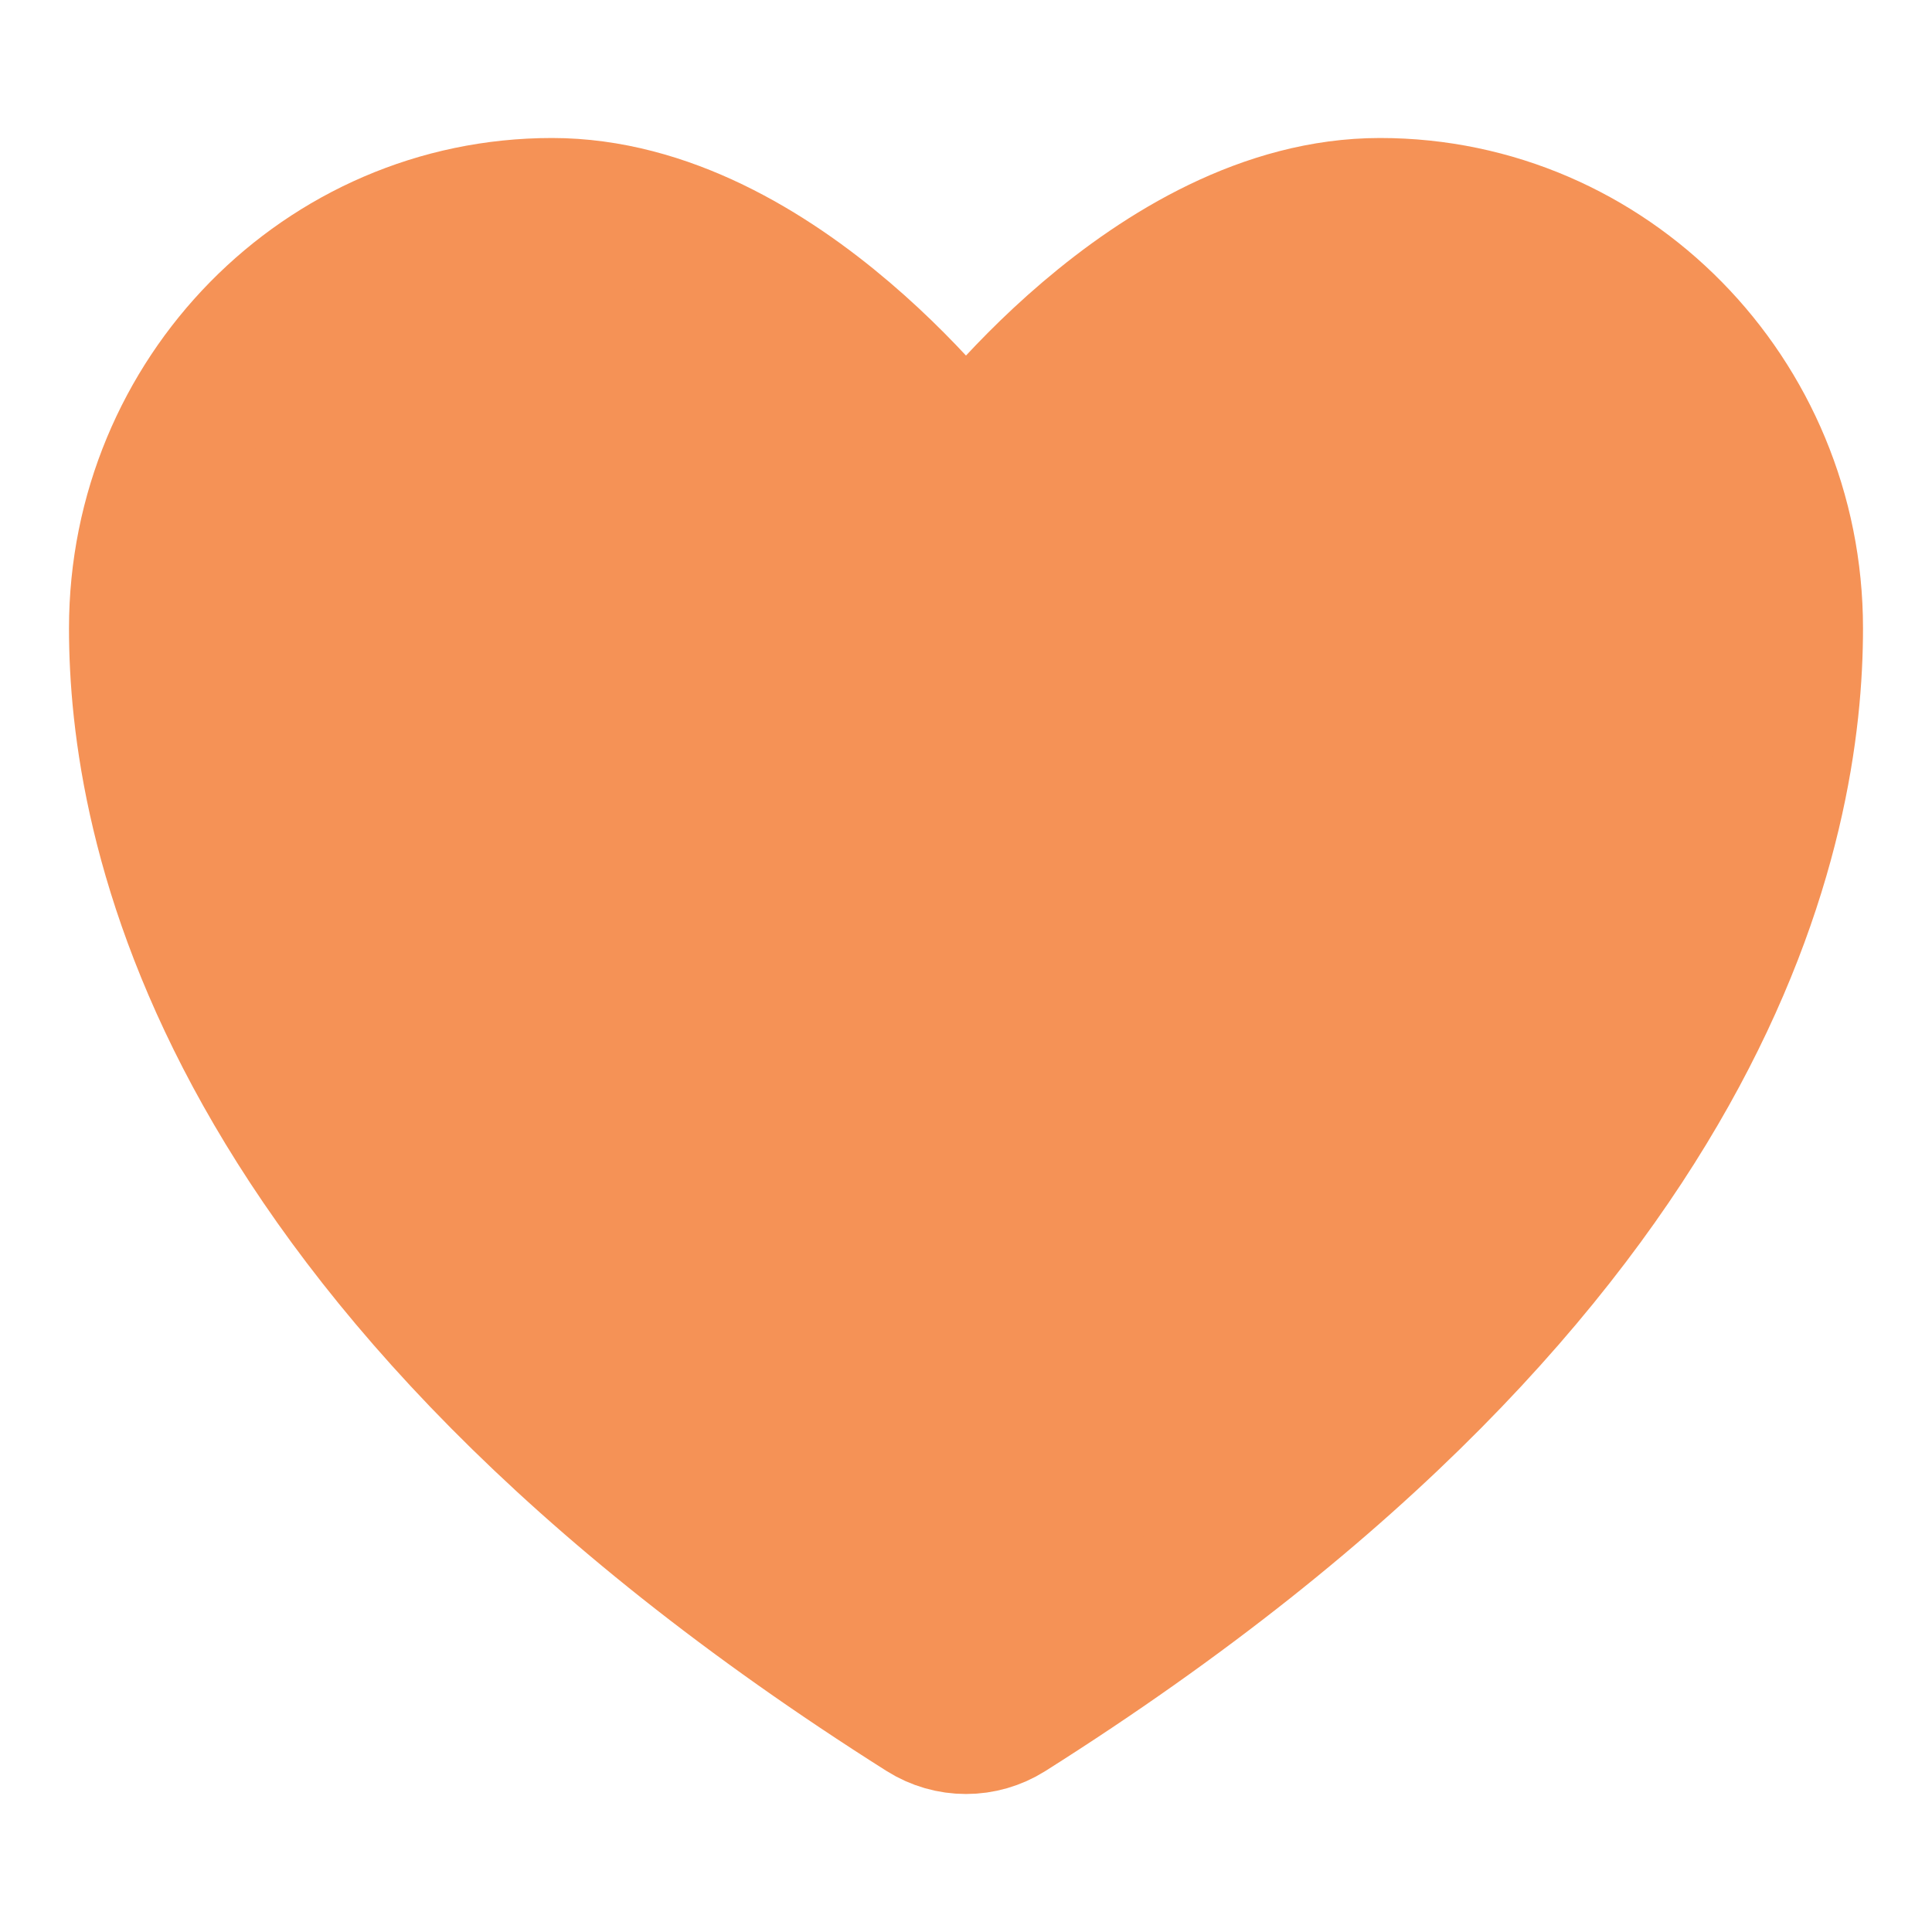 <svg width="28" height="28" viewBox="0 0 28 28" fill="none" xmlns="http://www.w3.org/2000/svg">
<g filter="url(#filter0_b_28_508)">
<g filter="url(#filter1_b_28_508)">
<path d="M8 3C4.687 3 2 5.734 2 9.106C2 11.829 3.05 18.291 13.386 24.823C13.571 24.939 13.783 25 14 25C14.217 25 14.429 24.939 14.614 24.823C24.95 18.291 26 11.829 26 9.106C26 5.734 23.313 3 20 3C16.687 3 14 6.701 14 6.701C14 6.701 11.313 3 8 3Z" fill="#F59256"/>
<path d="M8 3C4.687 3 2 5.734 2 9.106C2 11.829 3.05 18.291 13.386 24.823C13.571 24.939 13.783 25 14 25C14.217 25 14.429 24.939 14.614 24.823C24.95 18.291 26 11.829 26 9.106C26 5.734 23.313 3 20 3C16.687 3 14 6.701 14 6.701C14 6.701 11.313 3 8 3Z" stroke="#F59256" stroke-width="2" stroke-linecap="round" stroke-linejoin="round"/>
</g>
</g>
<defs>
<filter id="filter0_b_28_508" x="-100" y="-100" width="228" height="228" filterUnits="userSpaceOnUse" color-interpolation-filters="sRGB">
<feFlood flood-opacity="0" result="BackgroundImageFix"/>
<feGaussianBlur in="BackgroundImageFix" stdDeviation="50"/>
<feComposite in2="SourceAlpha" operator="in" result="effect1_backgroundBlur_28_508"/>
<feBlend mode="normal" in="SourceGraphic" in2="effect1_backgroundBlur_28_508" result="shape"/>
</filter>
<filter id="filter1_b_28_508" x="-3" y="-2" width="34" height="32" filterUnits="userSpaceOnUse" color-interpolation-filters="sRGB">
<feFlood flood-opacity="0" result="BackgroundImageFix"/>
<feGaussianBlur in="BackgroundImageFix" stdDeviation="2"/>
<feComposite in2="SourceAlpha" operator="in" result="effect1_backgroundBlur_28_508"/>
<feBlend mode="normal" in="SourceGraphic" in2="effect1_backgroundBlur_28_508" result="shape"/>
</filter>
</defs>
</svg>
